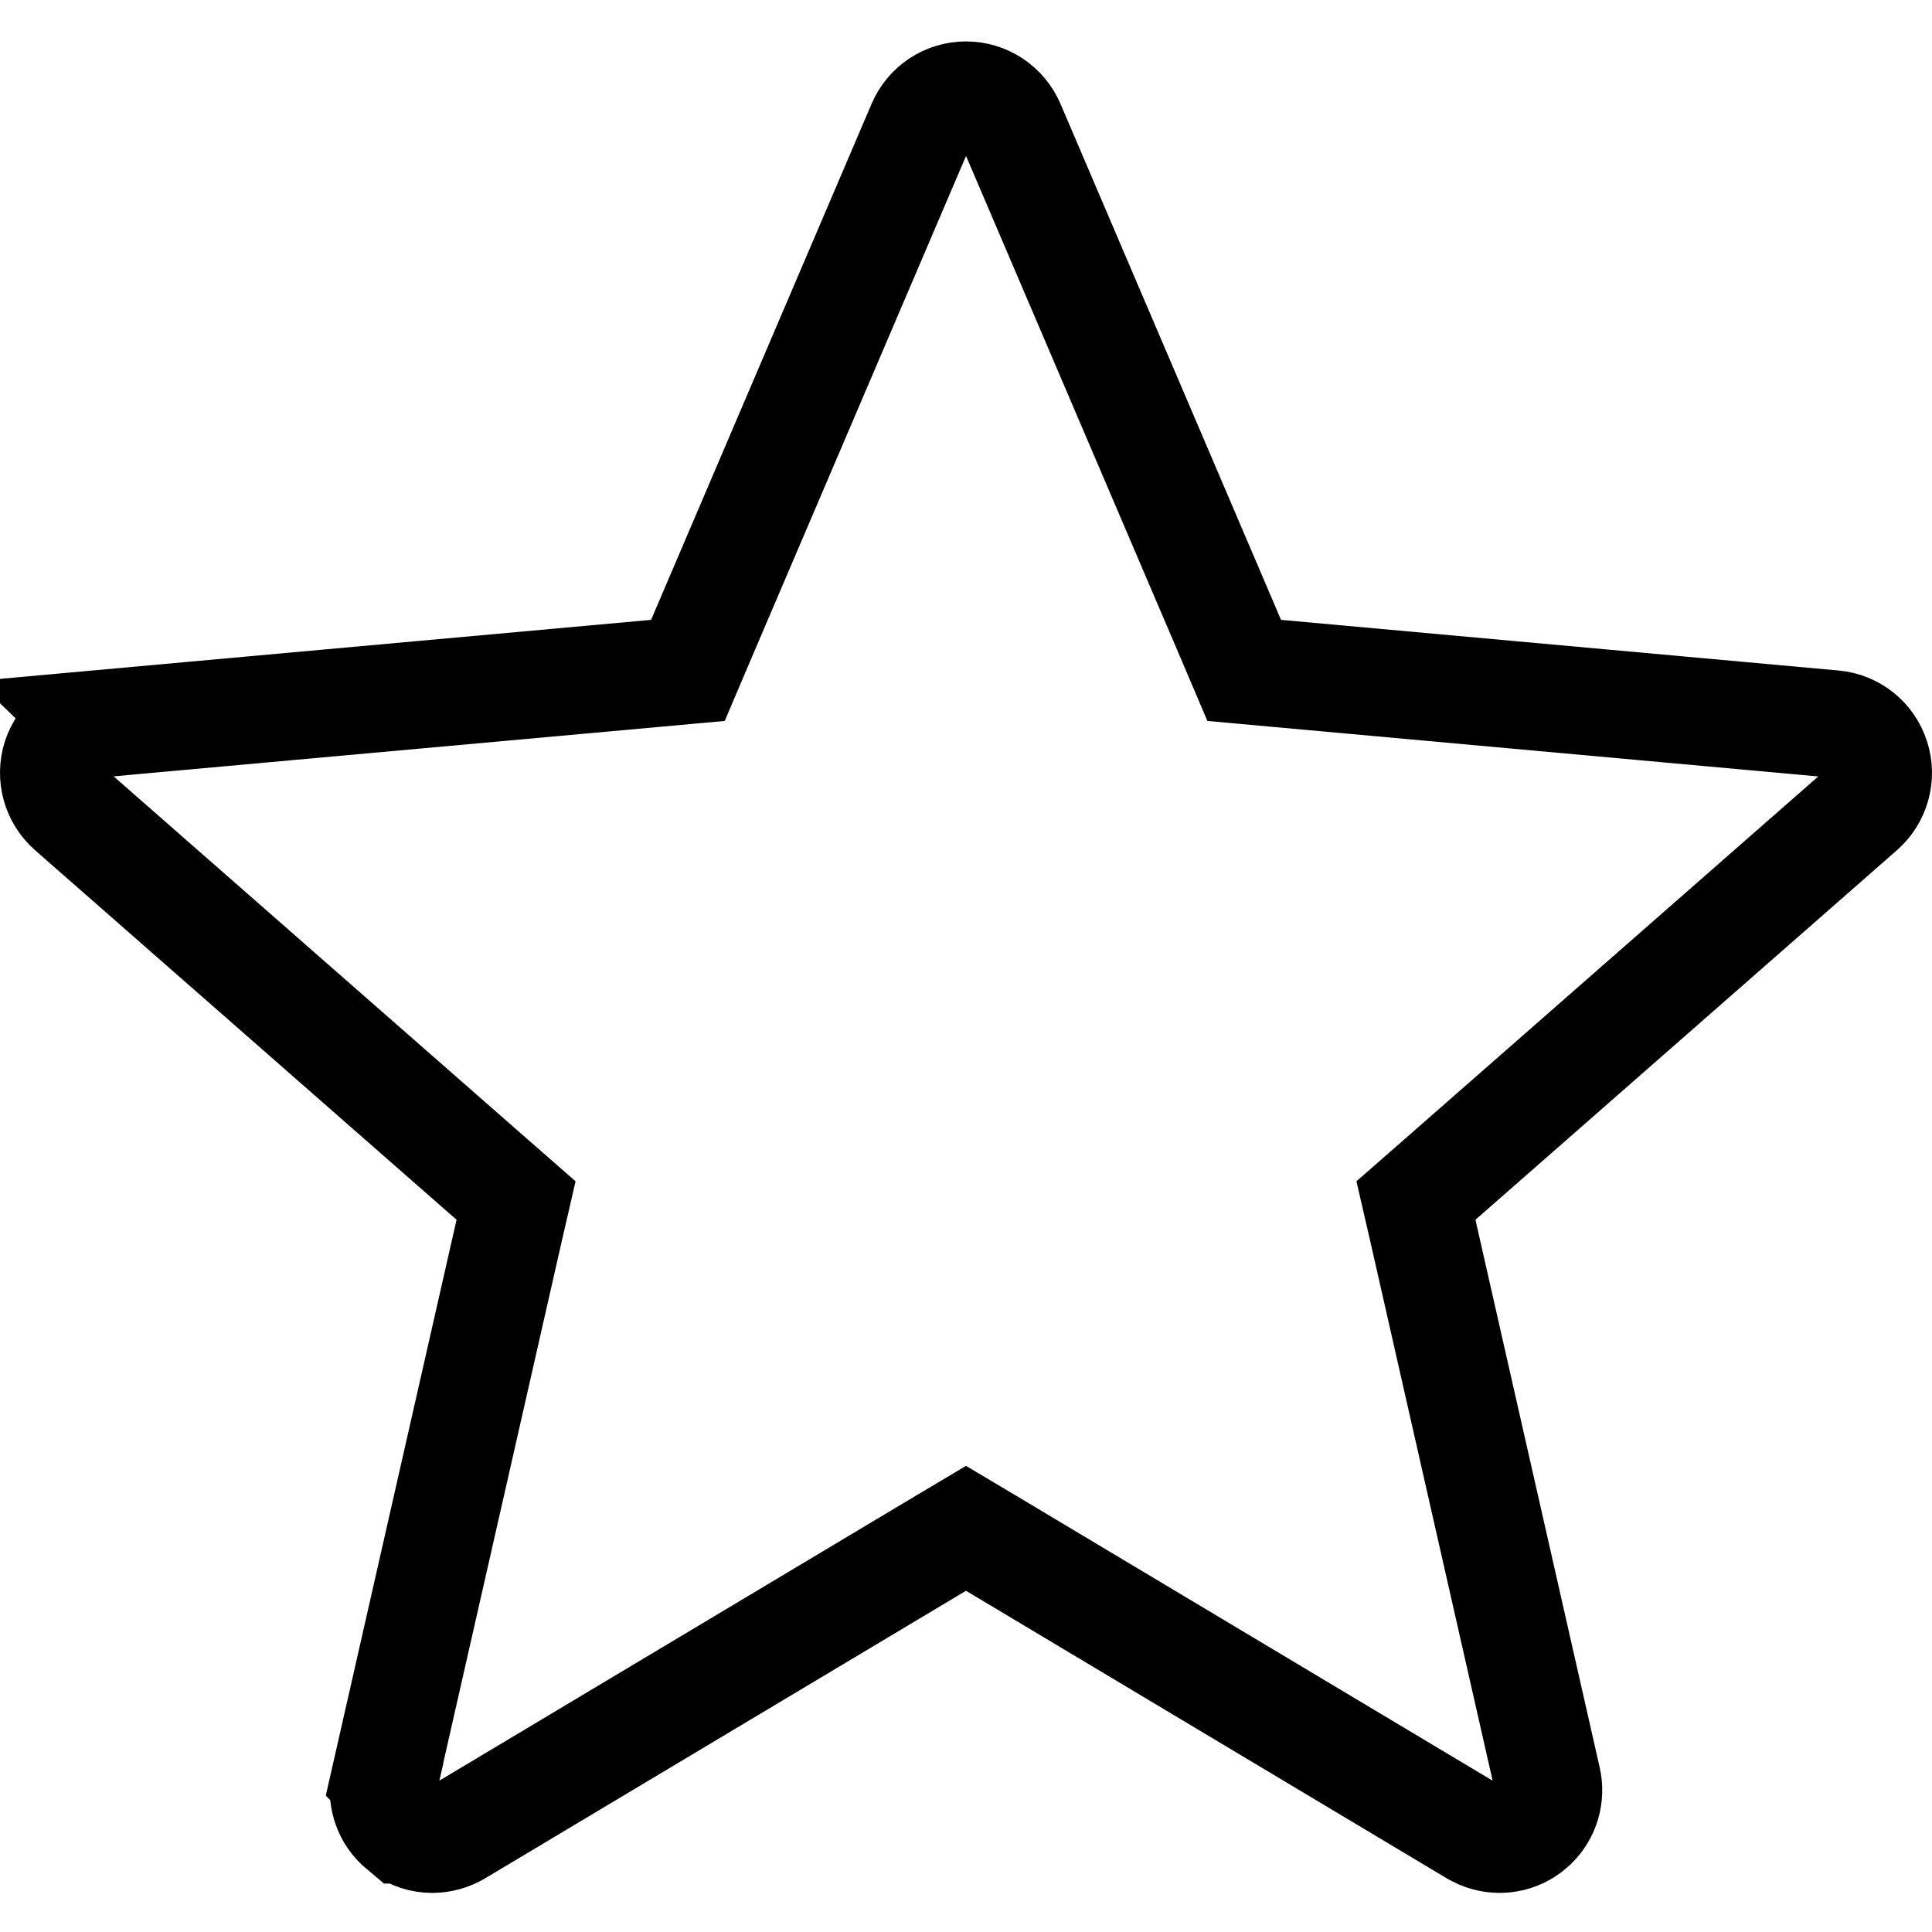 <svg width="18" height="18" viewBox="0 0 18 18" fill="none" xmlns="http://www.w3.org/2000/svg">
<path d="M9 0.886C9.183 0.886 9.348 0.995 9.421 1.165L11.475 5.971L11.592 6.246L11.889 6.273L17.085 6.745C17.266 6.761 17.421 6.884 17.477 7.058C17.535 7.234 17.481 7.424 17.344 7.545L13.416 10.989L13.192 11.185L13.259 11.476L14.416 16.576C14.452 16.734 14.403 16.895 14.291 17.005L14.239 17.049C14.109 17.143 13.942 17.161 13.797 17.101L13.736 17.071L9.257 14.392L9 14.239L8.743 14.392L4.263 17.071C4.19 17.114 4.11 17.135 4.029 17.136C3.935 17.136 3.841 17.107 3.762 17.049L3.761 17.049L3.709 17.005C3.597 16.895 3.548 16.734 3.584 16.576L3.583 16.575L4.741 11.476L4.808 11.185L4.584 10.989L0.656 7.545C0.519 7.424 0.466 7.234 0.522 7.059C0.58 6.884 0.734 6.762 0.916 6.745L0.915 6.744L6.112 6.273L6.409 6.246L6.526 5.971L8.58 1.164C8.652 0.995 8.816 0.886 9 0.886Z" stroke="black"/>
</svg>
